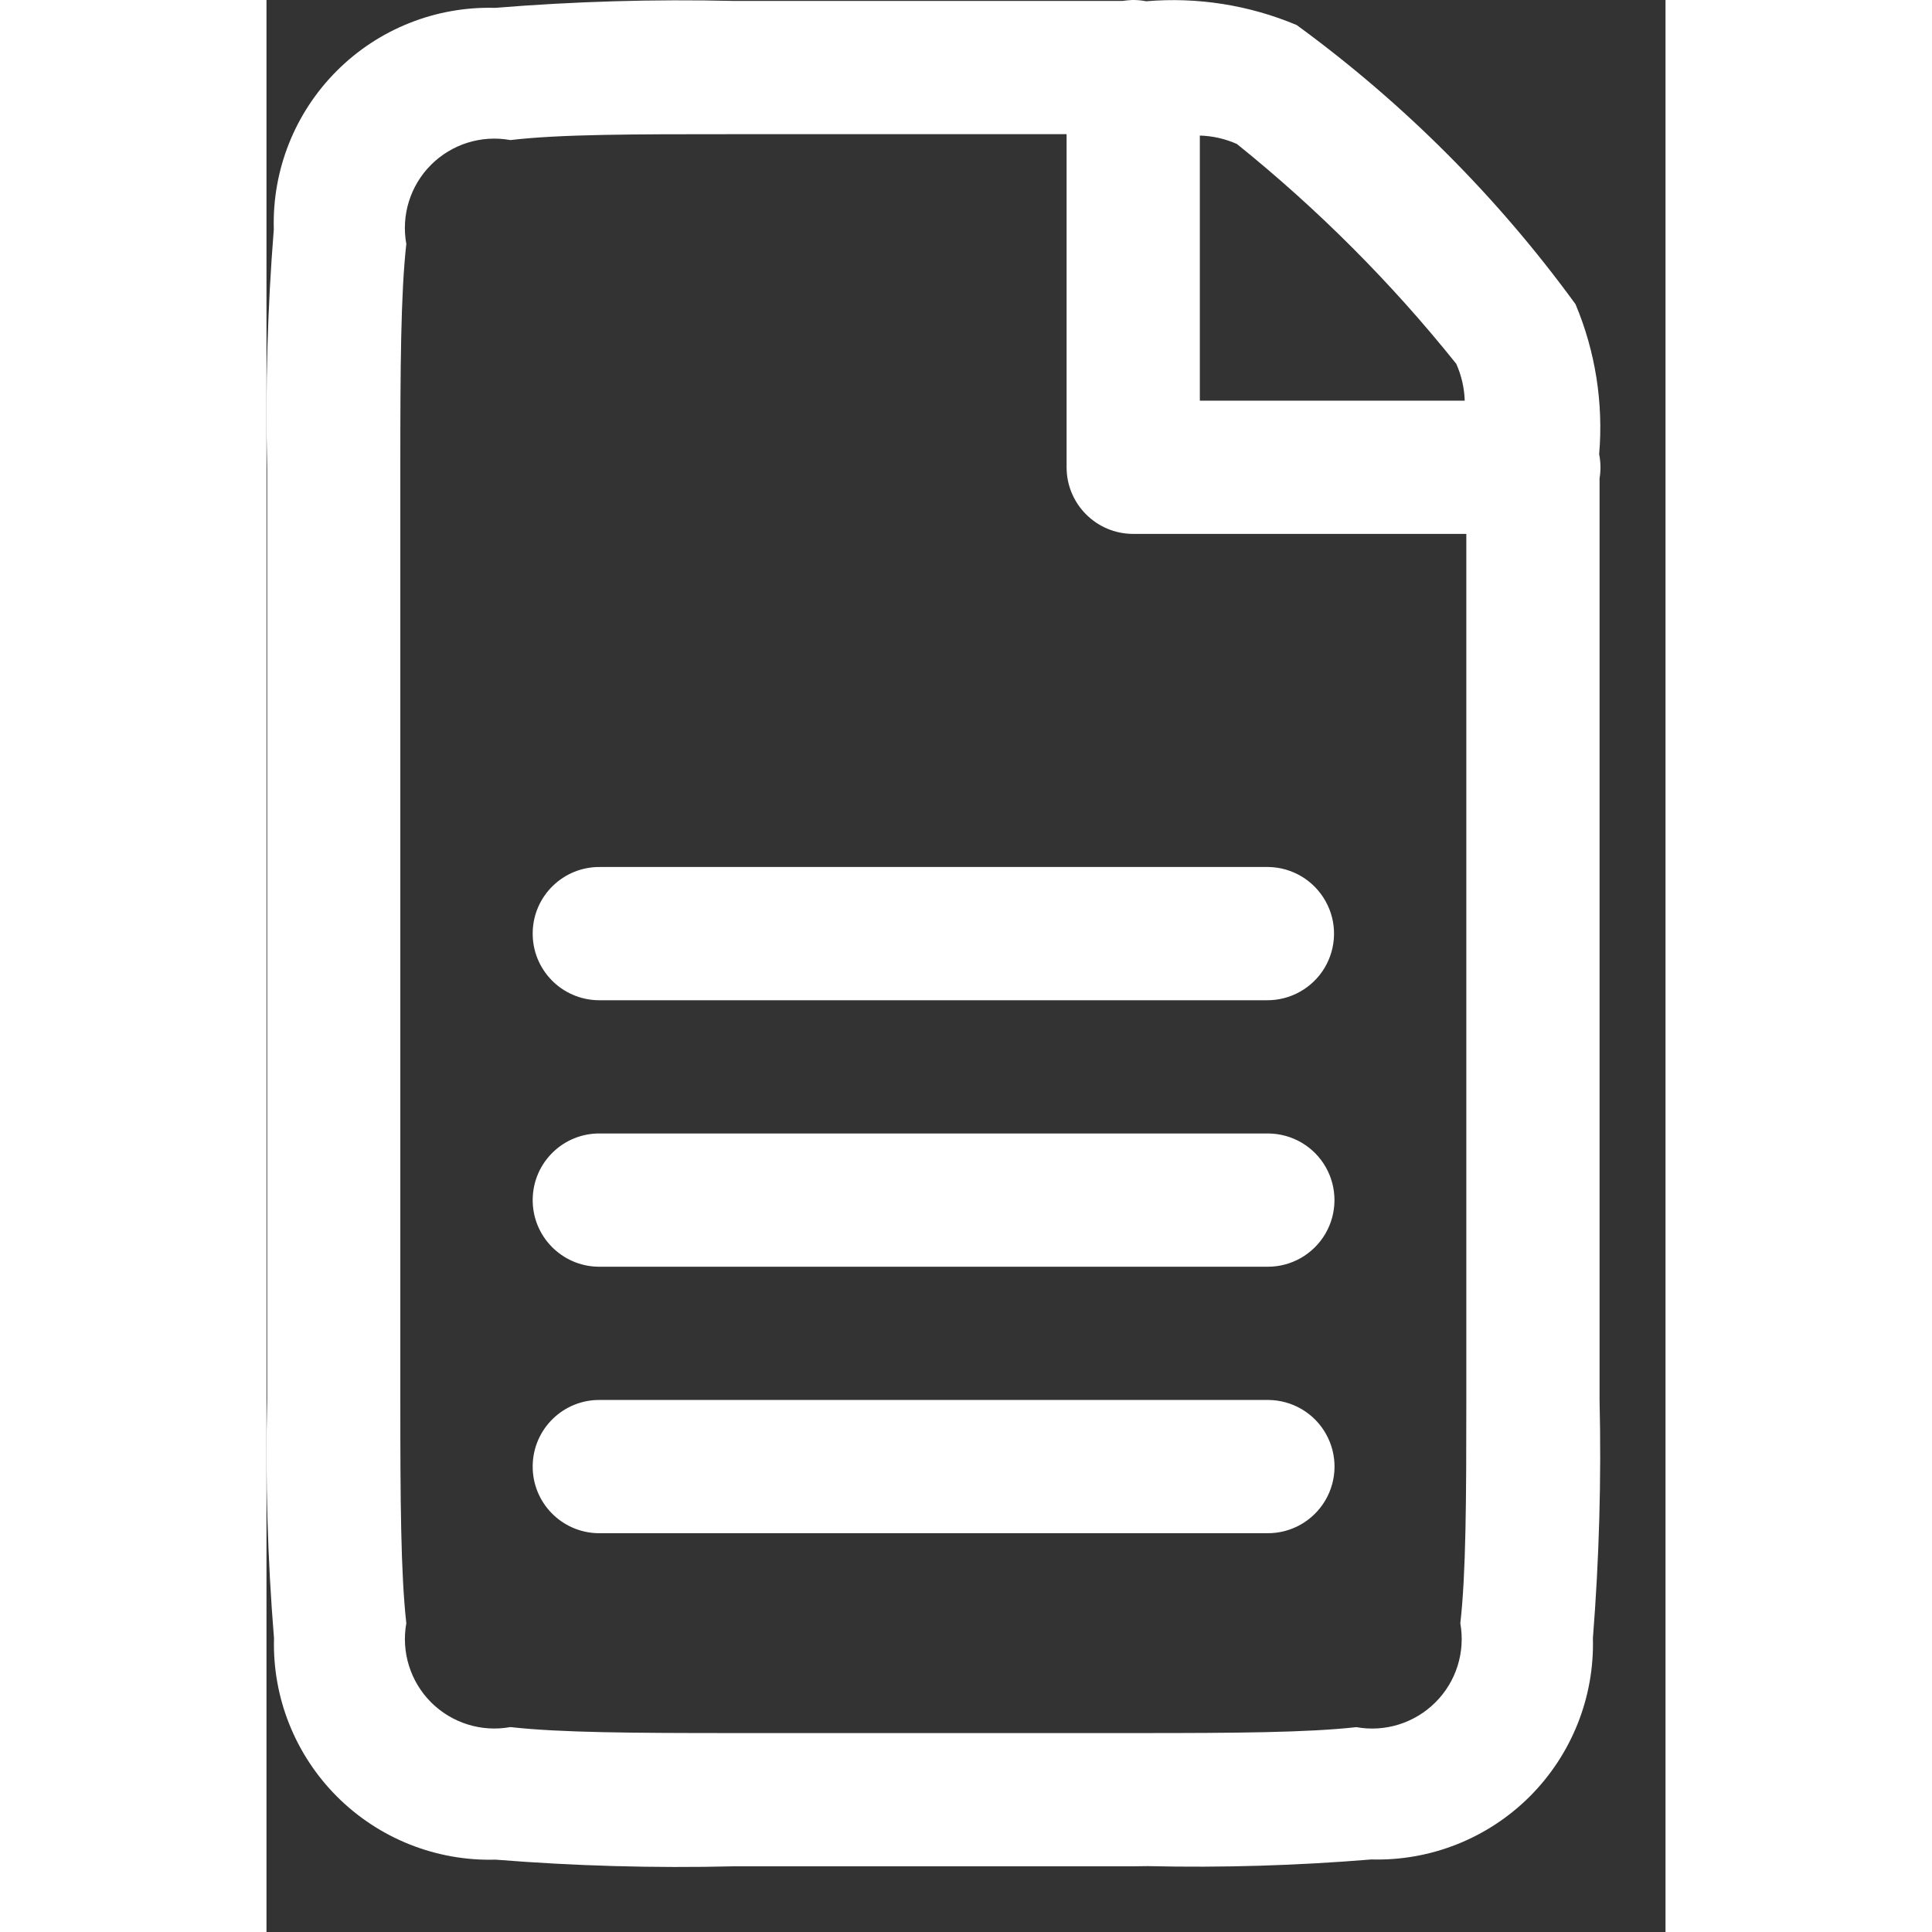 <svg width="20" height="20" viewBox="0 0 21 29" fill="none" xmlns="http://www.w3.org/2000/svg">
<rect x="0" y="0" width="21" height="29" fill="#333333" stroke="none"/>
<path fill-rule="evenodd" clip-rule="evenodd" d="M13.01 28.014H12.94H7.01C5.818 28.043 4.626 28.009 3.438 27.914C2.549 27.939 1.689 27.597 1.06 26.969C0.431 26.34 0.088 25.481 0.113 24.592C0.016 23.402 -0.018 22.208 0.01 21.014L0.01 7.014C-0.018 5.822 0.015 4.63 0.11 3.442C0.084 2.553 0.426 1.693 1.055 1.064C1.683 0.435 2.543 0.093 3.432 0.118C4.622 0.021 5.816 -0.014 7.01 0.014H12.85C12.897 0.007 12.945 0.002 12.994 0V0C13.064 -0.001 13.134 0.005 13.204 0.019C13.975 -0.047 14.75 0.076 15.464 0.376C17.068 1.547 18.48 2.96 19.649 4.566C19.948 5.277 20.069 6.05 20.004 6.819C20.028 6.938 20.03 7.061 20.01 7.181V21.014C20.038 22.207 20.004 23.4 19.91 24.589C19.934 25.478 19.591 26.337 18.962 26.966C18.333 27.594 17.473 27.936 16.585 27.911C15.468 28.003 14.348 28.037 13.228 28.011L13.01 28.014ZM3.658 2.102C3.225 2.024 2.781 2.163 2.47 2.474C2.159 2.785 2.02 3.229 2.099 3.662C2.015 4.408 2.009 5.517 2.009 7.012V21.012C2.009 22.512 2.015 23.618 2.099 24.365C2.021 24.798 2.16 25.242 2.471 25.553C2.783 25.864 3.227 26.003 3.66 25.924C4.406 26.008 5.515 26.014 7.01 26.014H13.08C14.534 26.014 15.627 26.007 16.359 25.925C16.791 26.003 17.235 25.864 17.546 25.553C17.858 25.243 17.997 24.799 17.92 24.366C18.005 23.62 18.01 22.511 18.01 21.014V8.014H13.01C12.457 8.014 12.01 7.566 12.01 7.014V2.014H7.01C5.51 2.014 4.404 2.014 3.658 2.103V2.102ZM14.01 6.014H17.986C17.98 5.823 17.937 5.636 17.859 5.461C16.885 4.244 15.78 3.138 14.566 2.161C14.39 2.083 14.201 2.04 14.01 2.035L14.01 6.014ZM15.01 23.014H4.982C4.429 23.006 3.988 22.552 3.996 22C4.003 21.448 4.457 21.006 5.009 21.014H15.039C15.396 21.017 15.725 21.209 15.901 21.52C16.078 21.831 16.075 22.212 15.894 22.52C15.713 22.828 15.382 23.017 15.024 23.014H15.01ZM15.01 19.014H4.982C4.429 19.006 3.988 18.552 3.996 18C4.003 17.448 4.457 17.006 5.009 17.014H15.039C15.396 17.017 15.725 17.21 15.901 17.521C16.077 17.831 16.074 18.213 15.893 18.521C15.712 18.828 15.381 19.017 15.024 19.014H15.01ZM4.982 15.014C4.429 15.006 3.988 14.552 3.996 14C4.003 13.448 4.457 13.007 5.009 13.014H15.039C15.396 13.019 15.723 13.215 15.897 13.527C16.072 13.838 16.066 14.22 15.883 14.527C15.7 14.833 15.367 15.019 15.01 15.014H4.982V15.014Z" fill="white"/>
</svg>

